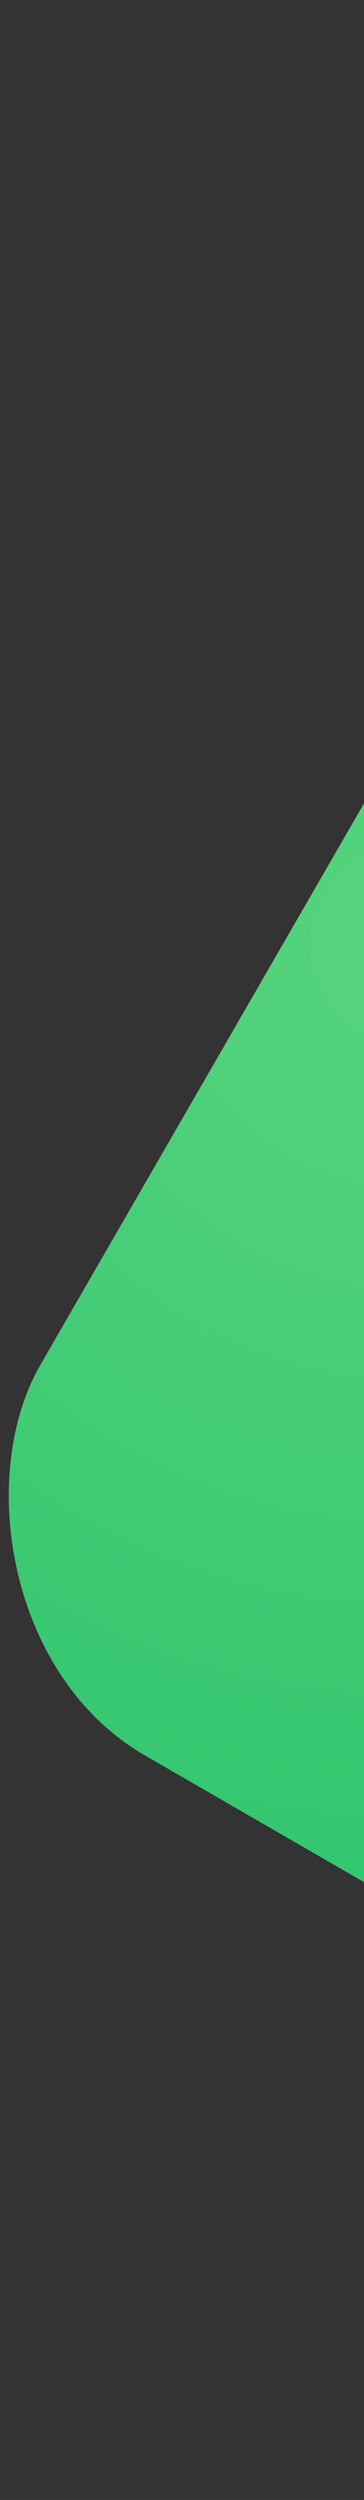 <svg width="153" height="1049" viewBox="0 0 153 1049" fill="none" xmlns="http://www.w3.org/2000/svg">
<rect x="0" y="0" width="153" height="1049" fill="#333333" stroke="none"/>
<rect x="372.461" y="-43" width="830.923" height="830.923" rx="120" transform="rotate(30 372.461 -43)" fill="#0DB960"/>
<rect x="372.461" y="-43" width="830.923" height="830.923" rx="120" transform="rotate(30 372.461 -43)" fill="url(#paint0_radial_706_14984)" fill-opacity="0.38"/>
<defs>
<radialGradient id="paint0_radial_706_14984" cx="0" cy="0" r="1" gradientUnits="userSpaceOnUse" gradientTransform="translate(398.25 434.591) rotate(15.601) scale(808.975)">
<stop stop-color="#D2FFAE"/>
<stop offset="1" stop-color="#D2FFAE" stop-opacity="0"/>
</radialGradient>
</defs>
</svg>
